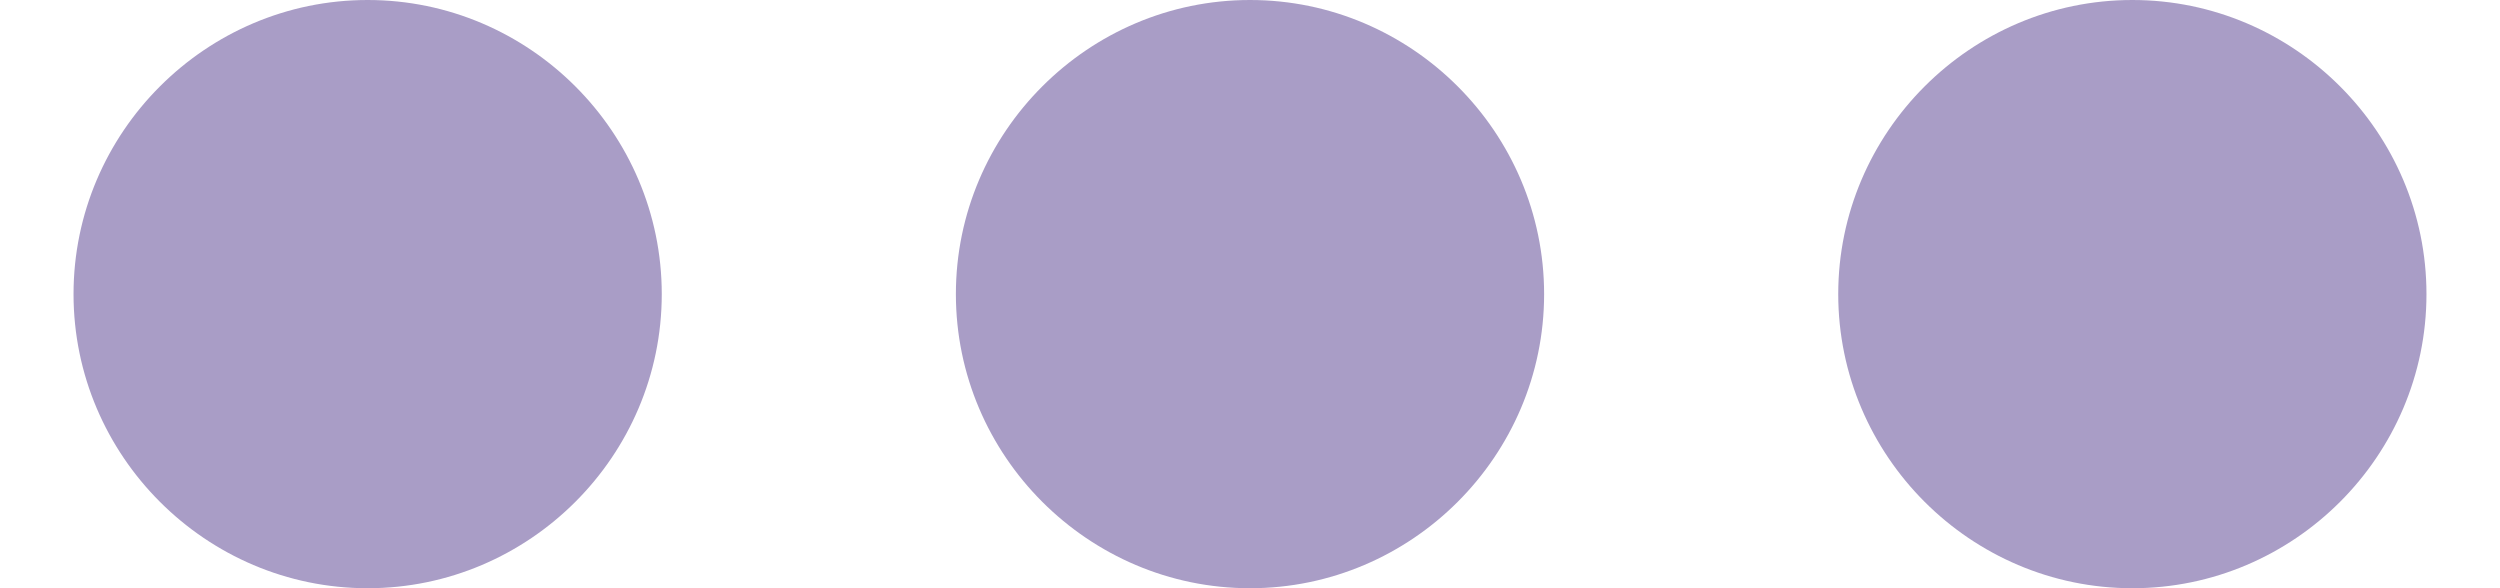 <svg width="17" height="4" viewBox="0 0 17 4" fill="none" xmlns="http://www.w3.org/2000/svg">
<path fill-rule="evenodd" clip-rule="evenodd" d="M2.5 0C1.4 0 0.5 0.9 0.5 2C0.5 3.1 1.4 4 2.5 4C3.6 4 4.5 3.1 4.5 2C4.5 0.9 3.6 0 2.5 0ZM14.5 0C13.4 0 12.5 0.9 12.5 2C12.5 3.1 13.4 4 14.5 4C15.6 4 16.5 3.1 16.5 2C16.5 0.9 15.6 0 14.5 0ZM6.5 2C6.5 0.9 7.4 0 8.5 0C9.6 0 10.5 0.9 10.5 2C10.5 3.1 9.6 4 8.5 4C7.4 4 6.5 3.1 6.5 2Z" fill="#A99DC6"/>
</svg>
